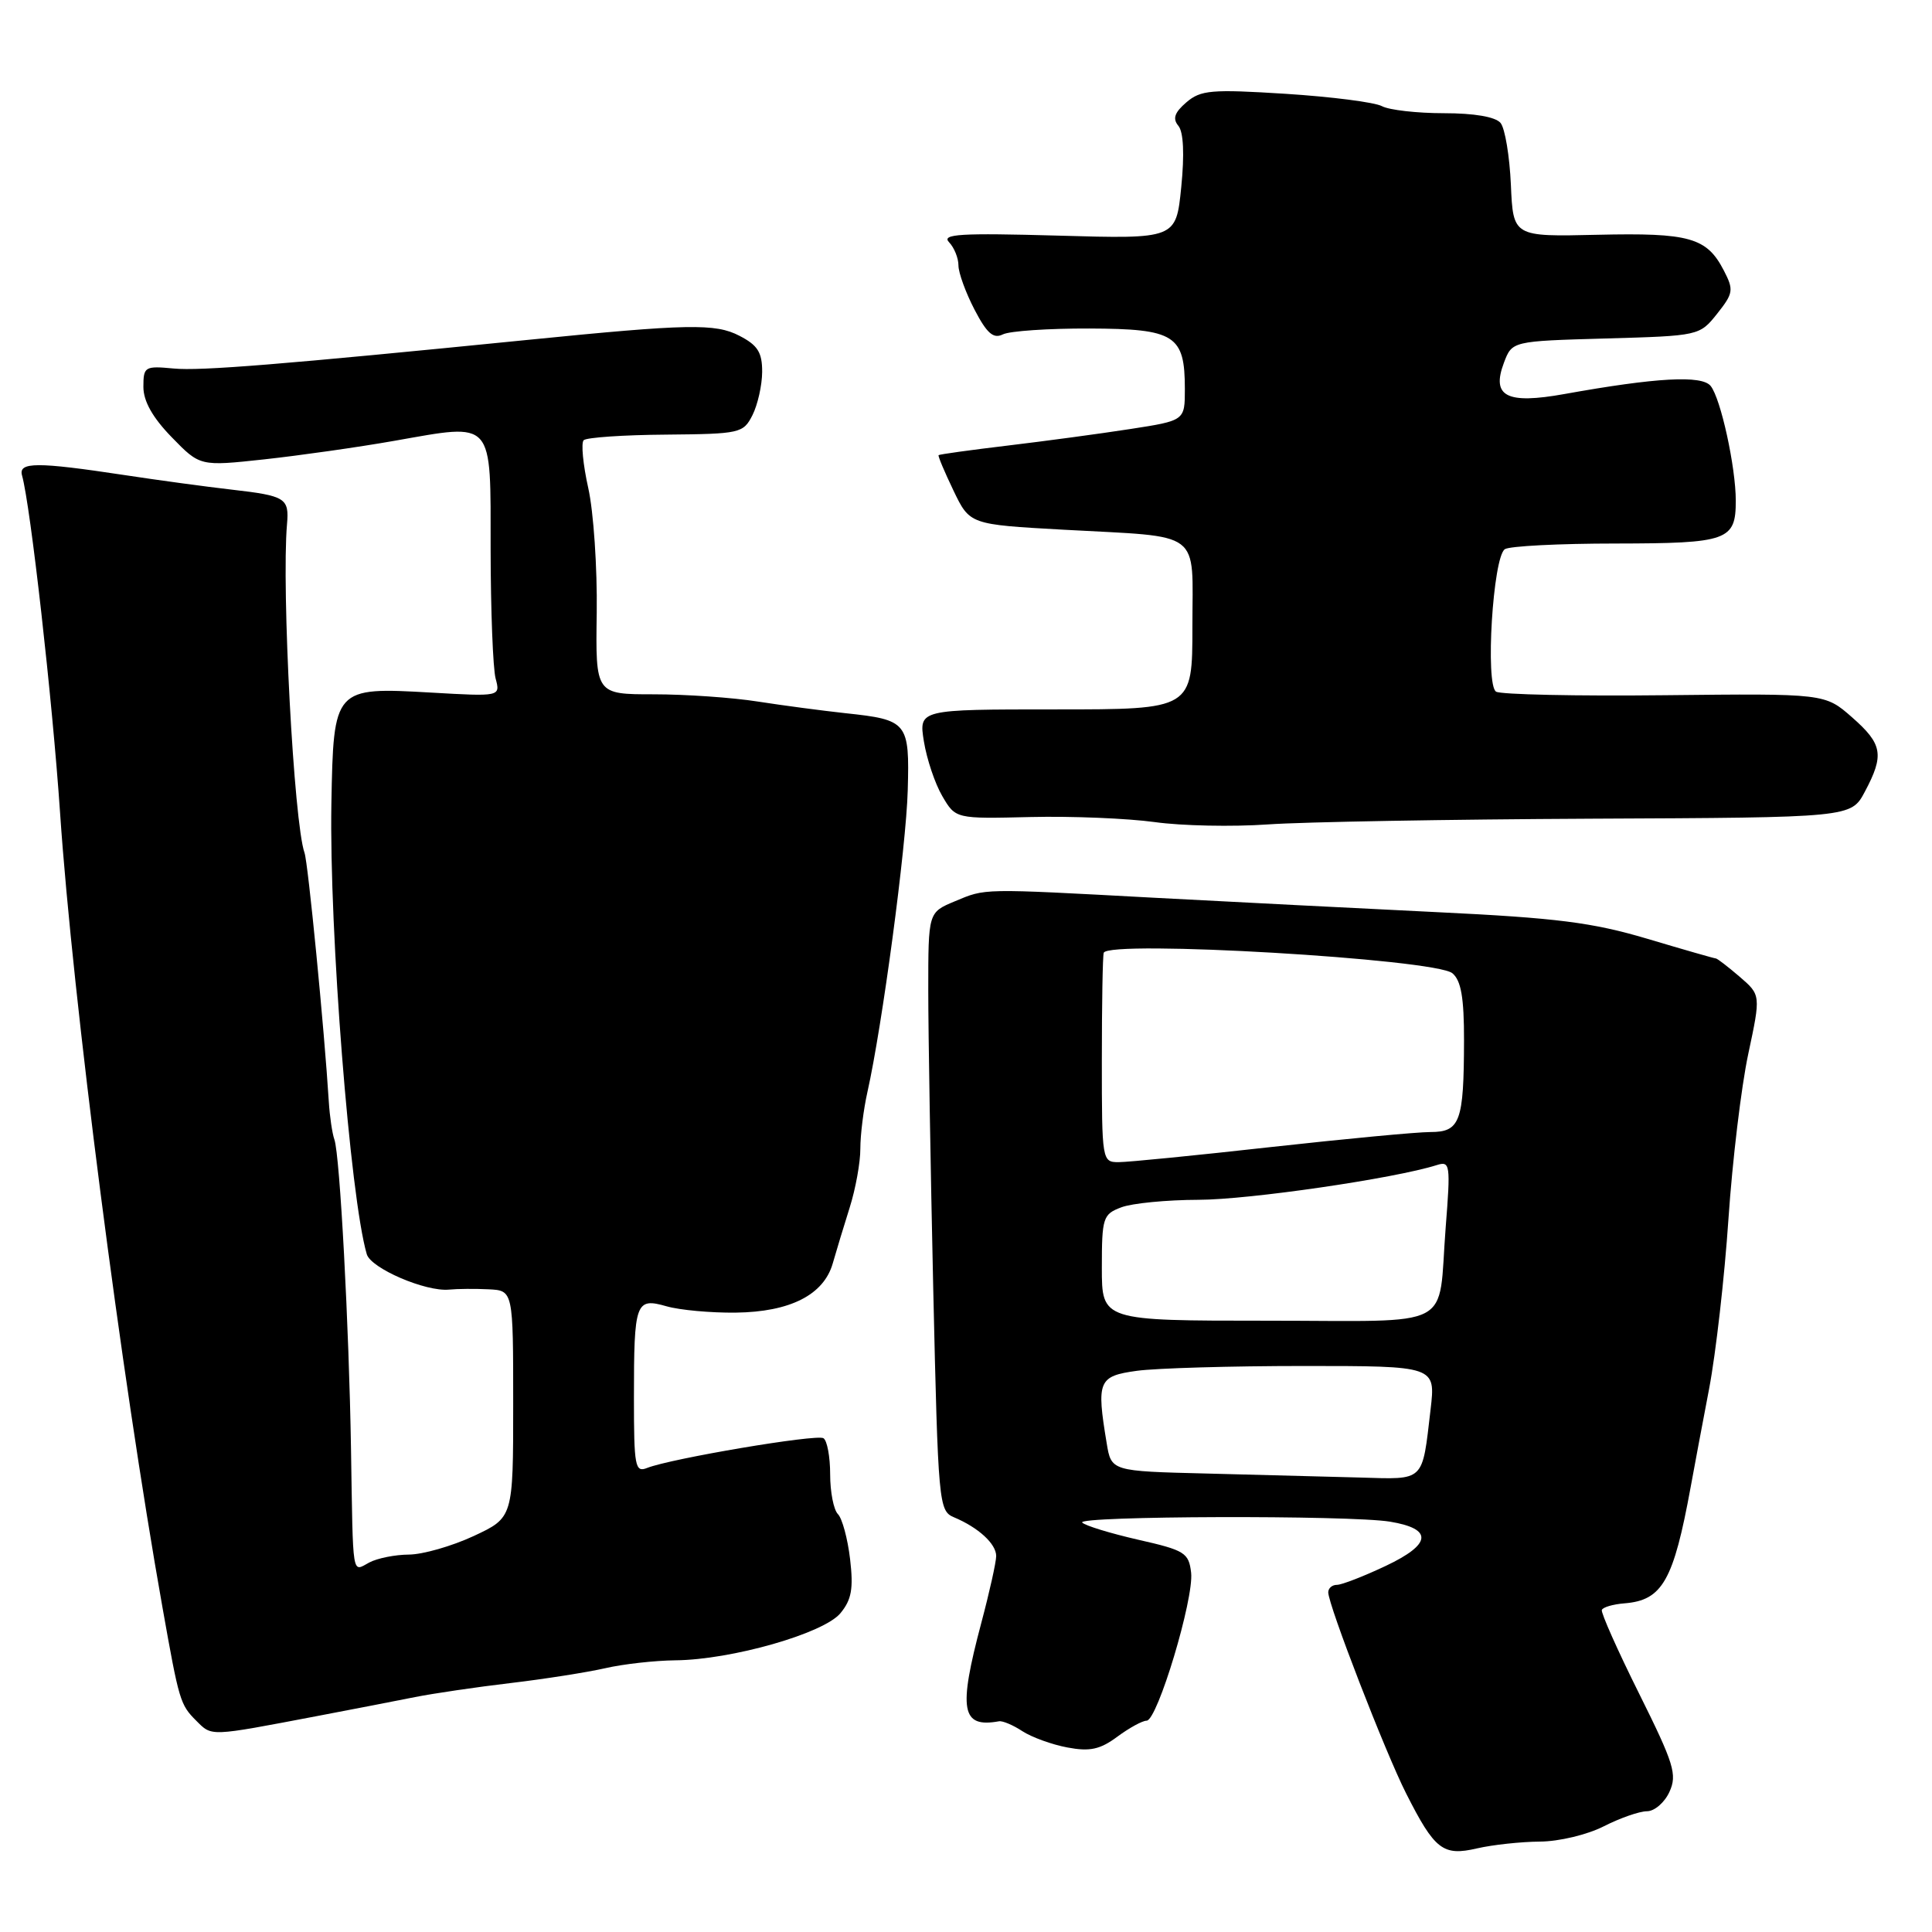 <?xml version="1.0" encoding="UTF-8" standalone="no"?>
<!DOCTYPE svg PUBLIC "-//W3C//DTD SVG 1.1//EN" "http://www.w3.org/Graphics/SVG/1.1/DTD/svg11.dtd" >
<svg xmlns="http://www.w3.org/2000/svg" xmlns:xlink="http://www.w3.org/1999/xlink" version="1.1" viewBox="0 0 256 256">
 <g >
 <path fill="currentColor"
d=" M 204.04 244.02 C 206.56 244.01 210.32 243.11 212.50 242.00 C 214.66 240.90 217.24 240.00 218.23 240.00 C 219.23 240.00 220.57 238.84 221.21 237.43 C 222.26 235.14 221.81 233.70 217.20 224.43 C 214.34 218.69 212.12 213.70 212.25 213.33 C 212.39 212.96 213.74 212.57 215.26 212.45 C 220.27 212.05 221.75 209.45 224.02 197.05 C 224.47 194.55 225.58 188.68 226.47 184.00 C 227.36 179.32 228.51 169.20 229.03 161.50 C 229.55 153.80 230.73 143.98 231.65 139.67 C 233.32 131.84 233.32 131.84 230.51 129.42 C 228.96 128.09 227.54 127.00 227.36 127.00 C 227.18 127.00 223.09 125.83 218.27 124.39 C 210.99 122.23 206.28 121.63 190.50 120.87 C 180.05 120.36 163.18 119.50 153.00 118.96 C 129.79 117.71 130.66 117.70 126.49 119.44 C 123.00 120.90 123.00 120.90 123.00 131.20 C 123.00 136.86 123.30 154.70 123.66 170.84 C 124.31 199.32 124.39 200.20 126.41 201.05 C 129.65 202.41 132.00 204.57 132.00 206.18 C 132.00 206.98 131.11 210.98 130.02 215.07 C 126.95 226.62 127.38 228.98 132.37 228.08 C 132.84 227.99 134.24 228.58 135.47 229.39 C 136.70 230.19 139.39 231.17 141.44 231.55 C 144.40 232.11 145.76 231.82 148.04 230.13 C 149.62 228.96 151.37 228.00 151.93 228.00 C 153.36 228.00 158.22 211.83 157.83 208.39 C 157.52 205.75 157.00 205.42 150.81 204.02 C 147.14 203.18 143.80 202.16 143.40 201.75 C 142.53 200.86 178.87 200.75 184.19 201.63 C 189.91 202.58 189.71 204.61 183.62 207.49 C 180.70 208.87 177.79 210.00 177.15 210.00 C 176.52 210.00 176.00 210.44 176.00 210.99 C 176.00 212.67 183.57 232.22 186.32 237.64 C 190.11 245.13 191.20 245.97 195.72 244.92 C 197.80 244.44 201.54 244.04 204.04 244.02 Z  M 42.00 227.39 C 46.67 226.50 52.52 225.37 55.00 224.87 C 57.48 224.38 63.18 223.54 67.68 223.01 C 72.17 222.48 77.80 221.59 80.18 221.05 C 82.55 220.50 86.75 220.03 89.50 220.00 C 96.93 219.93 109.14 216.44 111.36 213.76 C 112.84 211.97 113.10 210.50 112.64 206.58 C 112.32 203.87 111.59 201.19 111.03 200.63 C 110.46 200.06 110.00 197.69 110.00 195.36 C 110.00 193.03 109.60 190.87 109.11 190.57 C 108.20 190.00 88.86 193.27 85.75 194.51 C 84.15 195.15 84.00 194.34 84.00 185.19 C 84.00 172.52 84.22 171.92 88.32 173.09 C 90.06 173.59 94.19 173.97 97.49 173.93 C 104.69 173.84 109.14 171.58 110.34 167.42 C 110.80 165.81 111.81 162.47 112.59 160.00 C 113.37 157.53 114.01 154.01 114.00 152.19 C 114.00 150.37 114.42 147.00 114.94 144.69 C 116.89 136.02 120.08 112.21 120.28 104.72 C 120.53 95.69 120.28 95.38 112.01 94.50 C 108.98 94.17 103.76 93.48 100.42 92.96 C 97.07 92.43 90.86 92.00 86.62 92.00 C 78.91 92.00 78.91 92.00 79.07 81.19 C 79.15 75.24 78.65 67.81 77.95 64.68 C 77.25 61.55 76.98 58.69 77.34 58.33 C 77.70 57.97 82.60 57.63 88.22 57.59 C 98.08 57.50 98.49 57.41 99.71 55.00 C 100.40 53.62 100.98 51.05 100.99 49.28 C 101.00 46.69 100.40 45.74 97.97 44.49 C 94.80 42.84 91.16 42.91 70.00 45.03 C 37.19 48.31 26.57 49.17 23.01 48.83 C 19.19 48.47 19.00 48.58 19.00 51.26 C 19.00 53.16 20.22 55.33 22.75 57.93 C 26.50 61.79 26.50 61.79 35.00 60.87 C 39.67 60.36 47.44 59.26 52.26 58.41 C 65.58 56.07 65.00 55.42 65.01 72.82 C 65.02 80.89 65.32 88.58 65.67 89.90 C 66.31 92.30 66.31 92.30 57.11 91.77 C 44.25 91.04 44.19 91.10 43.91 106.50 C 43.61 123.29 46.39 158.66 48.60 166.19 C 49.15 168.06 56.39 171.18 59.50 170.88 C 60.60 170.77 62.96 170.75 64.75 170.84 C 68.00 171.00 68.00 171.00 68.00 186.05 C 68.00 201.09 68.00 201.09 62.75 203.54 C 59.86 204.88 56.01 205.98 54.18 205.99 C 52.36 206.00 50.00 206.47 48.93 207.04 C 46.61 208.28 46.79 209.38 46.51 192.00 C 46.25 175.79 45.04 153.08 44.31 151.00 C 44.02 150.18 43.69 147.93 43.57 146.00 C 42.98 136.43 40.82 114.32 40.35 113.00 C 38.94 109.04 37.29 77.97 38.03 69.46 C 38.33 66.00 37.85 65.70 30.71 64.88 C 27.30 64.49 20.90 63.62 16.50 62.95 C 4.89 61.19 2.41 61.20 2.92 63.00 C 4.04 66.98 6.94 92.70 7.96 107.70 C 9.63 132.36 16.05 182.19 21.53 213.00 C 23.73 225.40 23.87 225.87 26.00 228.00 C 28.11 230.11 27.65 230.12 42.00 227.39 Z  M 210.89 108.48 C 245.28 108.33 245.28 108.33 247.10 104.91 C 249.70 100.03 249.45 98.60 245.41 95.05 C 241.81 91.89 241.81 91.89 220.59 92.12 C 208.92 92.25 198.86 92.03 198.24 91.65 C 196.78 90.75 197.82 73.82 199.40 72.77 C 200.01 72.36 206.60 72.02 214.05 72.02 C 228.95 72.00 230.00 71.62 230.00 66.35 C 230.00 61.90 228.01 52.80 226.67 51.14 C 225.50 49.69 219.49 50.02 207.30 52.21 C 199.62 53.59 197.59 52.54 199.28 48.06 C 200.36 45.20 200.36 45.20 212.78 44.85 C 225.13 44.50 225.20 44.49 227.53 41.57 C 229.68 38.86 229.75 38.42 228.42 35.85 C 226.16 31.47 223.89 30.83 211.68 31.11 C 200.50 31.37 200.50 31.37 200.20 24.48 C 200.03 20.69 199.42 17.00 198.83 16.29 C 198.15 15.48 195.36 15.00 191.31 15.00 C 187.77 15.00 184.08 14.58 183.12 14.07 C 182.16 13.55 176.42 12.82 170.35 12.43 C 160.52 11.81 159.10 11.93 157.20 13.56 C 155.63 14.91 155.35 15.72 156.14 16.67 C 156.82 17.49 156.96 20.42 156.52 24.81 C 155.83 31.67 155.83 31.67 140.17 31.22 C 127.27 30.86 124.72 31.01 125.75 32.09 C 126.44 32.81 127.00 34.20 127.00 35.17 C 127.00 36.14 127.96 38.78 129.13 41.03 C 130.77 44.18 131.63 44.93 132.88 44.31 C 133.77 43.86 138.93 43.51 144.35 43.53 C 155.70 43.57 157.00 44.39 157.00 51.55 C 157.00 55.73 157.00 55.73 149.75 56.85 C 145.76 57.47 138.46 58.45 133.53 59.04 C 128.59 59.63 124.47 60.20 124.37 60.31 C 124.26 60.41 125.15 62.52 126.34 65.00 C 128.50 69.50 128.50 69.50 140.93 70.19 C 159.56 71.22 158.00 70.04 158.00 83.02 C 158.00 94.00 158.00 94.00 139.87 94.00 C 121.74 94.00 121.74 94.00 122.42 98.24 C 122.80 100.58 123.89 103.84 124.86 105.49 C 126.62 108.50 126.62 108.50 136.56 108.26 C 142.03 108.13 149.43 108.44 153.00 108.93 C 156.57 109.43 163.32 109.57 168.00 109.24 C 172.68 108.91 191.98 108.57 210.89 108.48 Z  M 159.88 195.25 C 147.25 194.94 147.25 194.94 146.64 191.22 C 145.27 182.97 145.54 182.34 150.64 181.64 C 153.19 181.29 163.14 181.00 172.75 181.00 C 190.23 181.00 190.23 181.00 189.56 186.75 C 188.42 196.47 188.87 196.03 180.18 195.78 C 175.96 195.66 166.82 195.43 159.88 195.25 Z  M 146.00 167.98 C 146.00 161.35 146.15 160.89 148.57 159.98 C 149.98 159.44 154.59 158.99 158.82 158.98 C 165.47 158.97 184.77 156.16 190.38 154.38 C 192.15 153.82 192.22 154.27 191.56 162.64 C 190.49 176.41 193.19 175.00 167.93 175.00 C 146.00 175.00 146.00 175.00 146.00 167.98 Z  M 146.00 140.50 C 146.00 133.07 146.11 126.66 146.25 126.25 C 146.83 124.52 190.16 127.06 192.45 128.96 C 193.60 129.92 194.00 132.19 193.99 137.87 C 193.97 148.64 193.47 150.00 189.54 150.00 C 187.77 150.00 178.26 150.90 168.41 151.99 C 158.56 153.09 149.49 153.99 148.25 153.99 C 146.03 154.00 146.00 153.84 146.00 140.50 Z "/>
</g>
</svg>